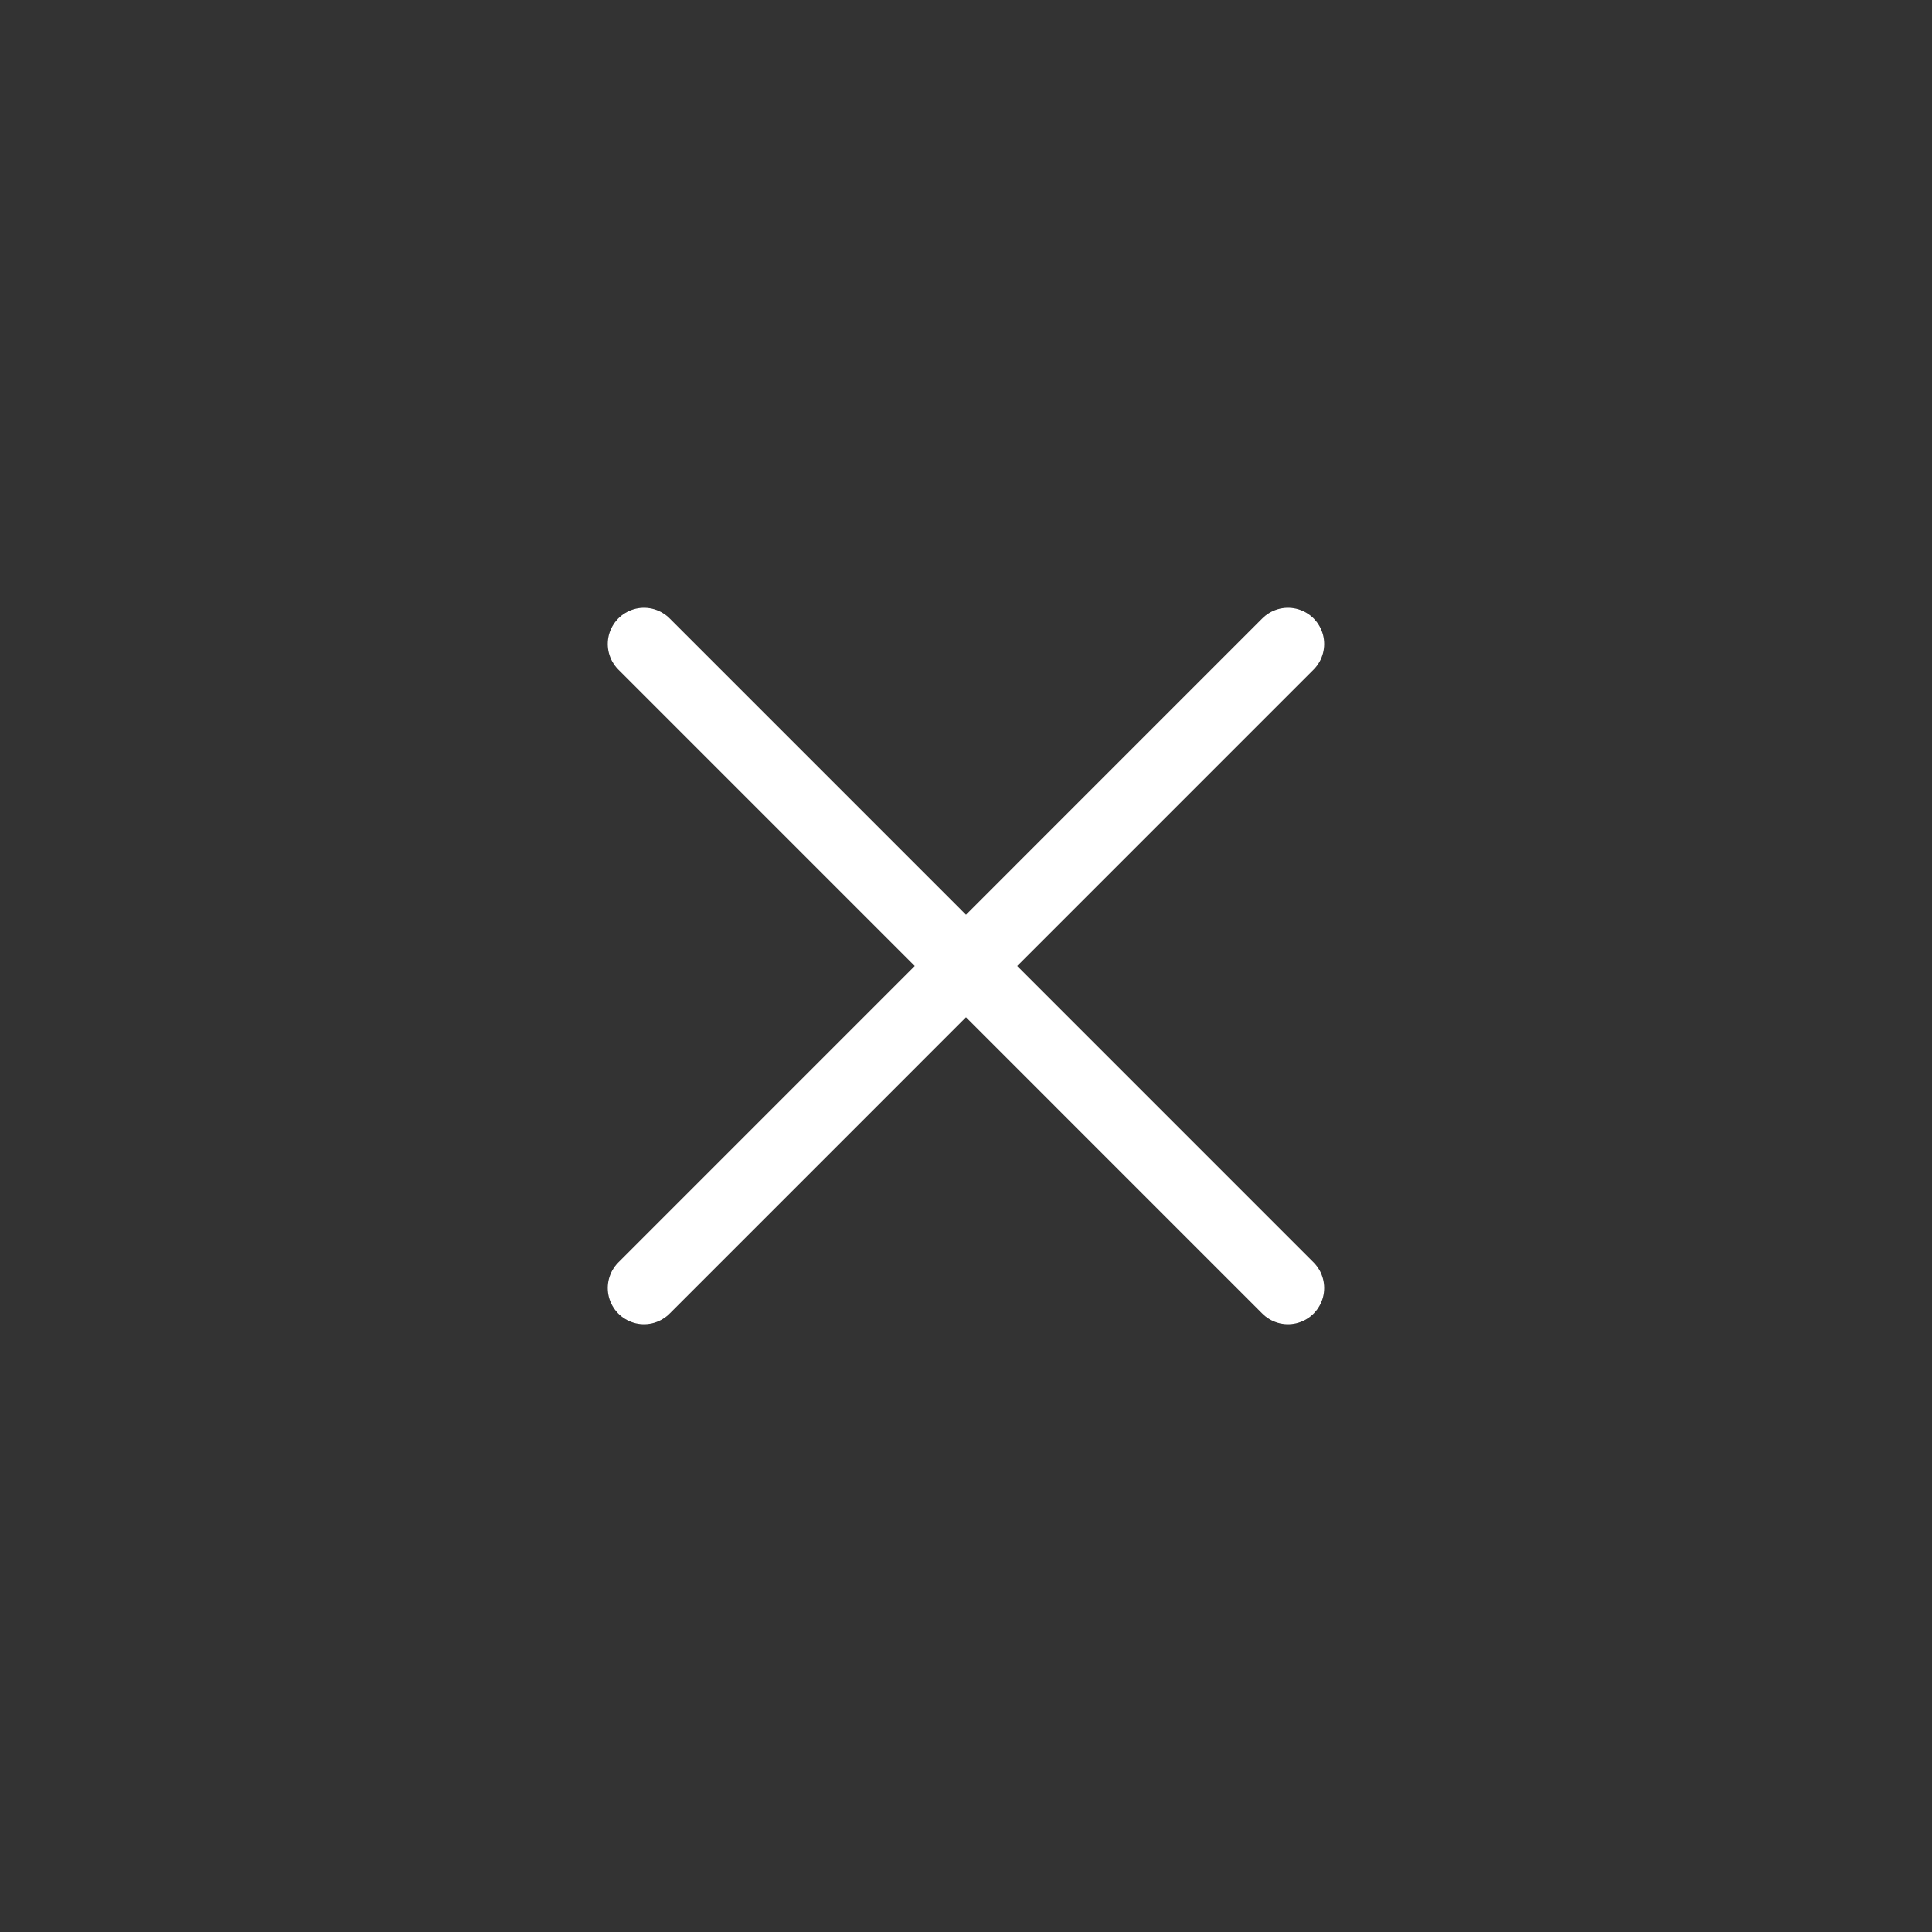 <svg width="40" height="40" viewBox="0 0 40 40" fill="none" xmlns="http://www.w3.org/2000/svg">
<rect x="0" y="0" width="40" height="40" fill="#333333" stroke="none"/>
<path d="M13.333 13.333L26.666 26.667" stroke="white" stroke-width="1.5" stroke-linecap="round" stroke-linejoin="round"/>
<path d="M26.666 13.333L13.333 26.667" stroke="white" stroke-width="1.5" stroke-linecap="round" stroke-linejoin="round"/>
</svg>
